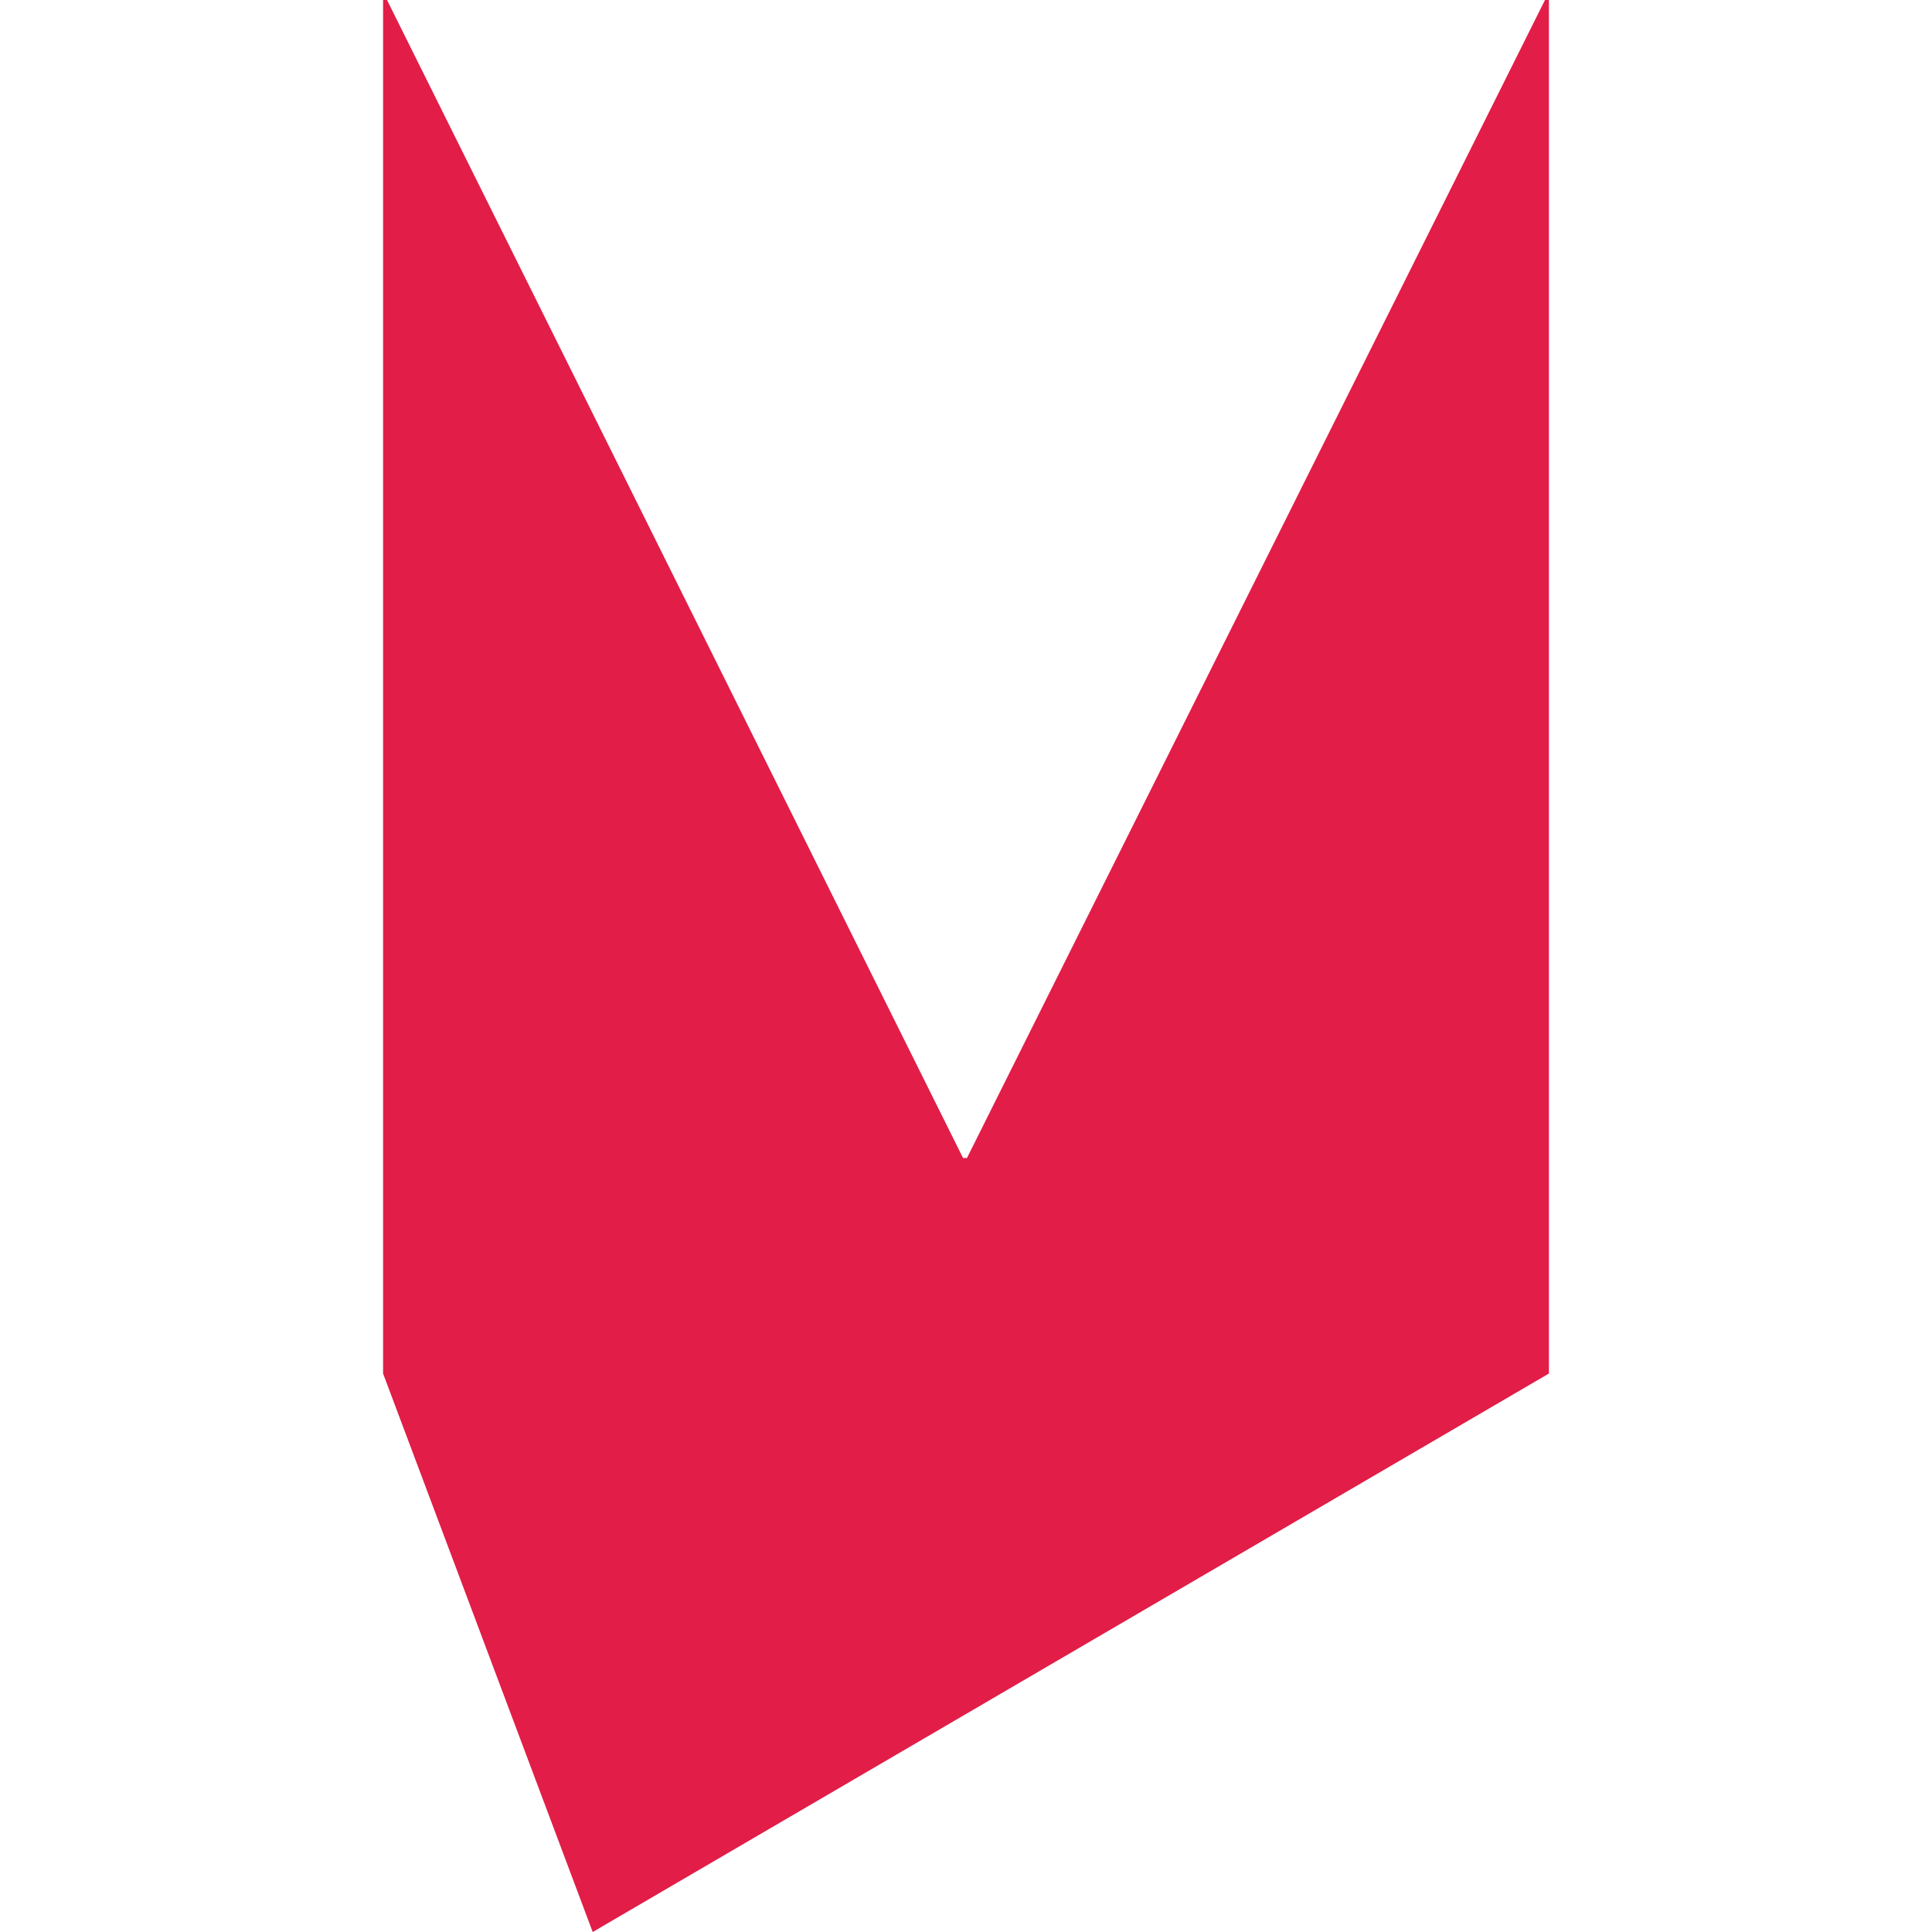 <svg
    width="32"
    height="32"
    viewBox="0 0 32 32"
    fill="none"
    xmlns="http://www.w3.org/2000/svg"
>
    <path
        d="M25.655 22.75L9.817 32L6.345 22.75V0H6.41L15.951 19.18H16.016L25.59 0H25.655V22.75Z"
        fill="#e11d48"
    />
</svg>